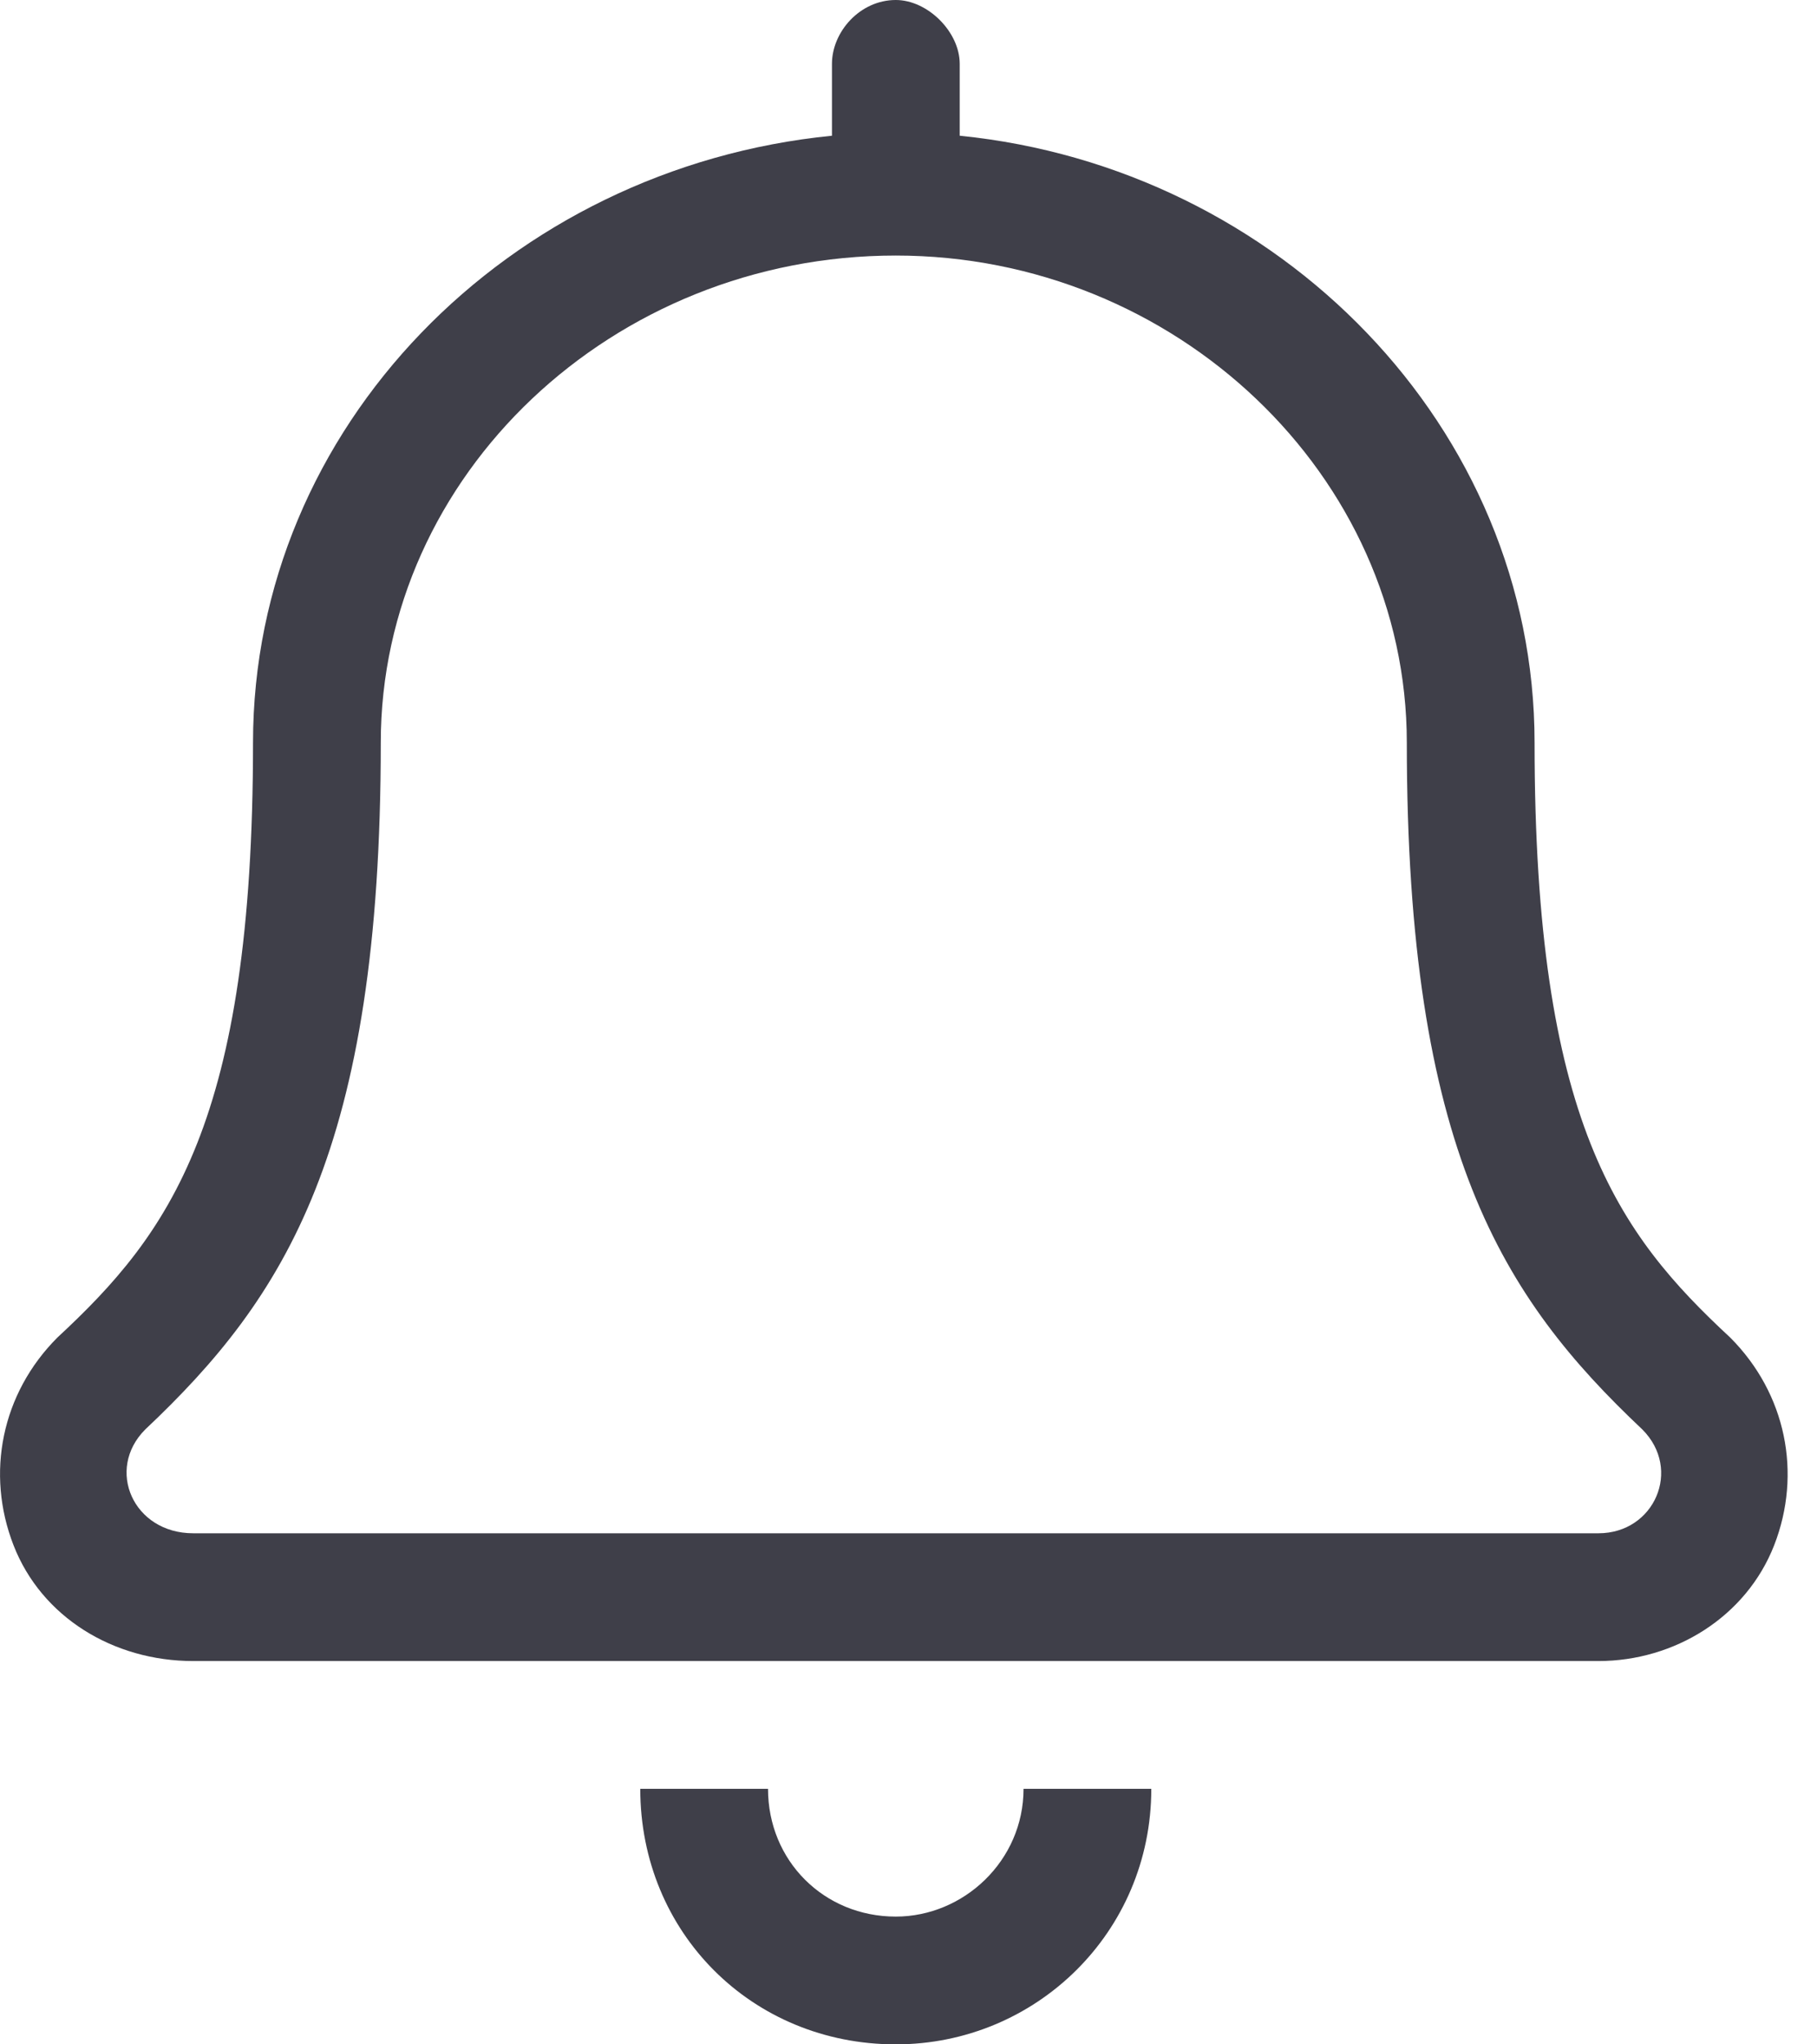 <svg width="16" height="18" viewBox="0 0 16 18" fill="none" xmlns="http://www.w3.org/2000/svg">
<path d="M7.888 16.875C7.255 16.875 6.763 16.383 6.763 15.75H5.638C5.638 17.016 6.623 18 7.888 18C9.119 18 10.138 17.016 10.138 15.75H9.013C9.013 16.383 8.486 16.875 7.888 16.875ZM15.236 11.777C14.251 10.863 13.513 9.879 13.513 6.539C13.513 3.762 11.263 1.477 8.451 1.195V0.562C8.451 0.281 8.169 0 7.888 0C7.572 0 7.326 0.281 7.326 0.562V1.195C4.478 1.477 2.228 3.762 2.228 6.539C2.228 9.879 1.49 10.863 0.505 11.777C0.013 12.27 -0.127 12.973 0.119 13.605C0.365 14.238 0.998 14.625 1.701 14.625H14.076C14.744 14.625 15.376 14.238 15.623 13.605C15.869 12.973 15.728 12.27 15.236 11.777ZM14.076 13.5H1.701C1.173 13.5 0.927 12.938 1.279 12.586C2.509 11.426 3.353 10.125 3.353 6.539C3.353 4.184 5.392 2.25 7.888 2.25C10.349 2.25 12.388 4.184 12.388 6.539C12.388 10.125 13.232 11.426 14.462 12.586C14.814 12.938 14.568 13.5 14.076 13.5Z" fill="#3F3F49"/>
</svg>
